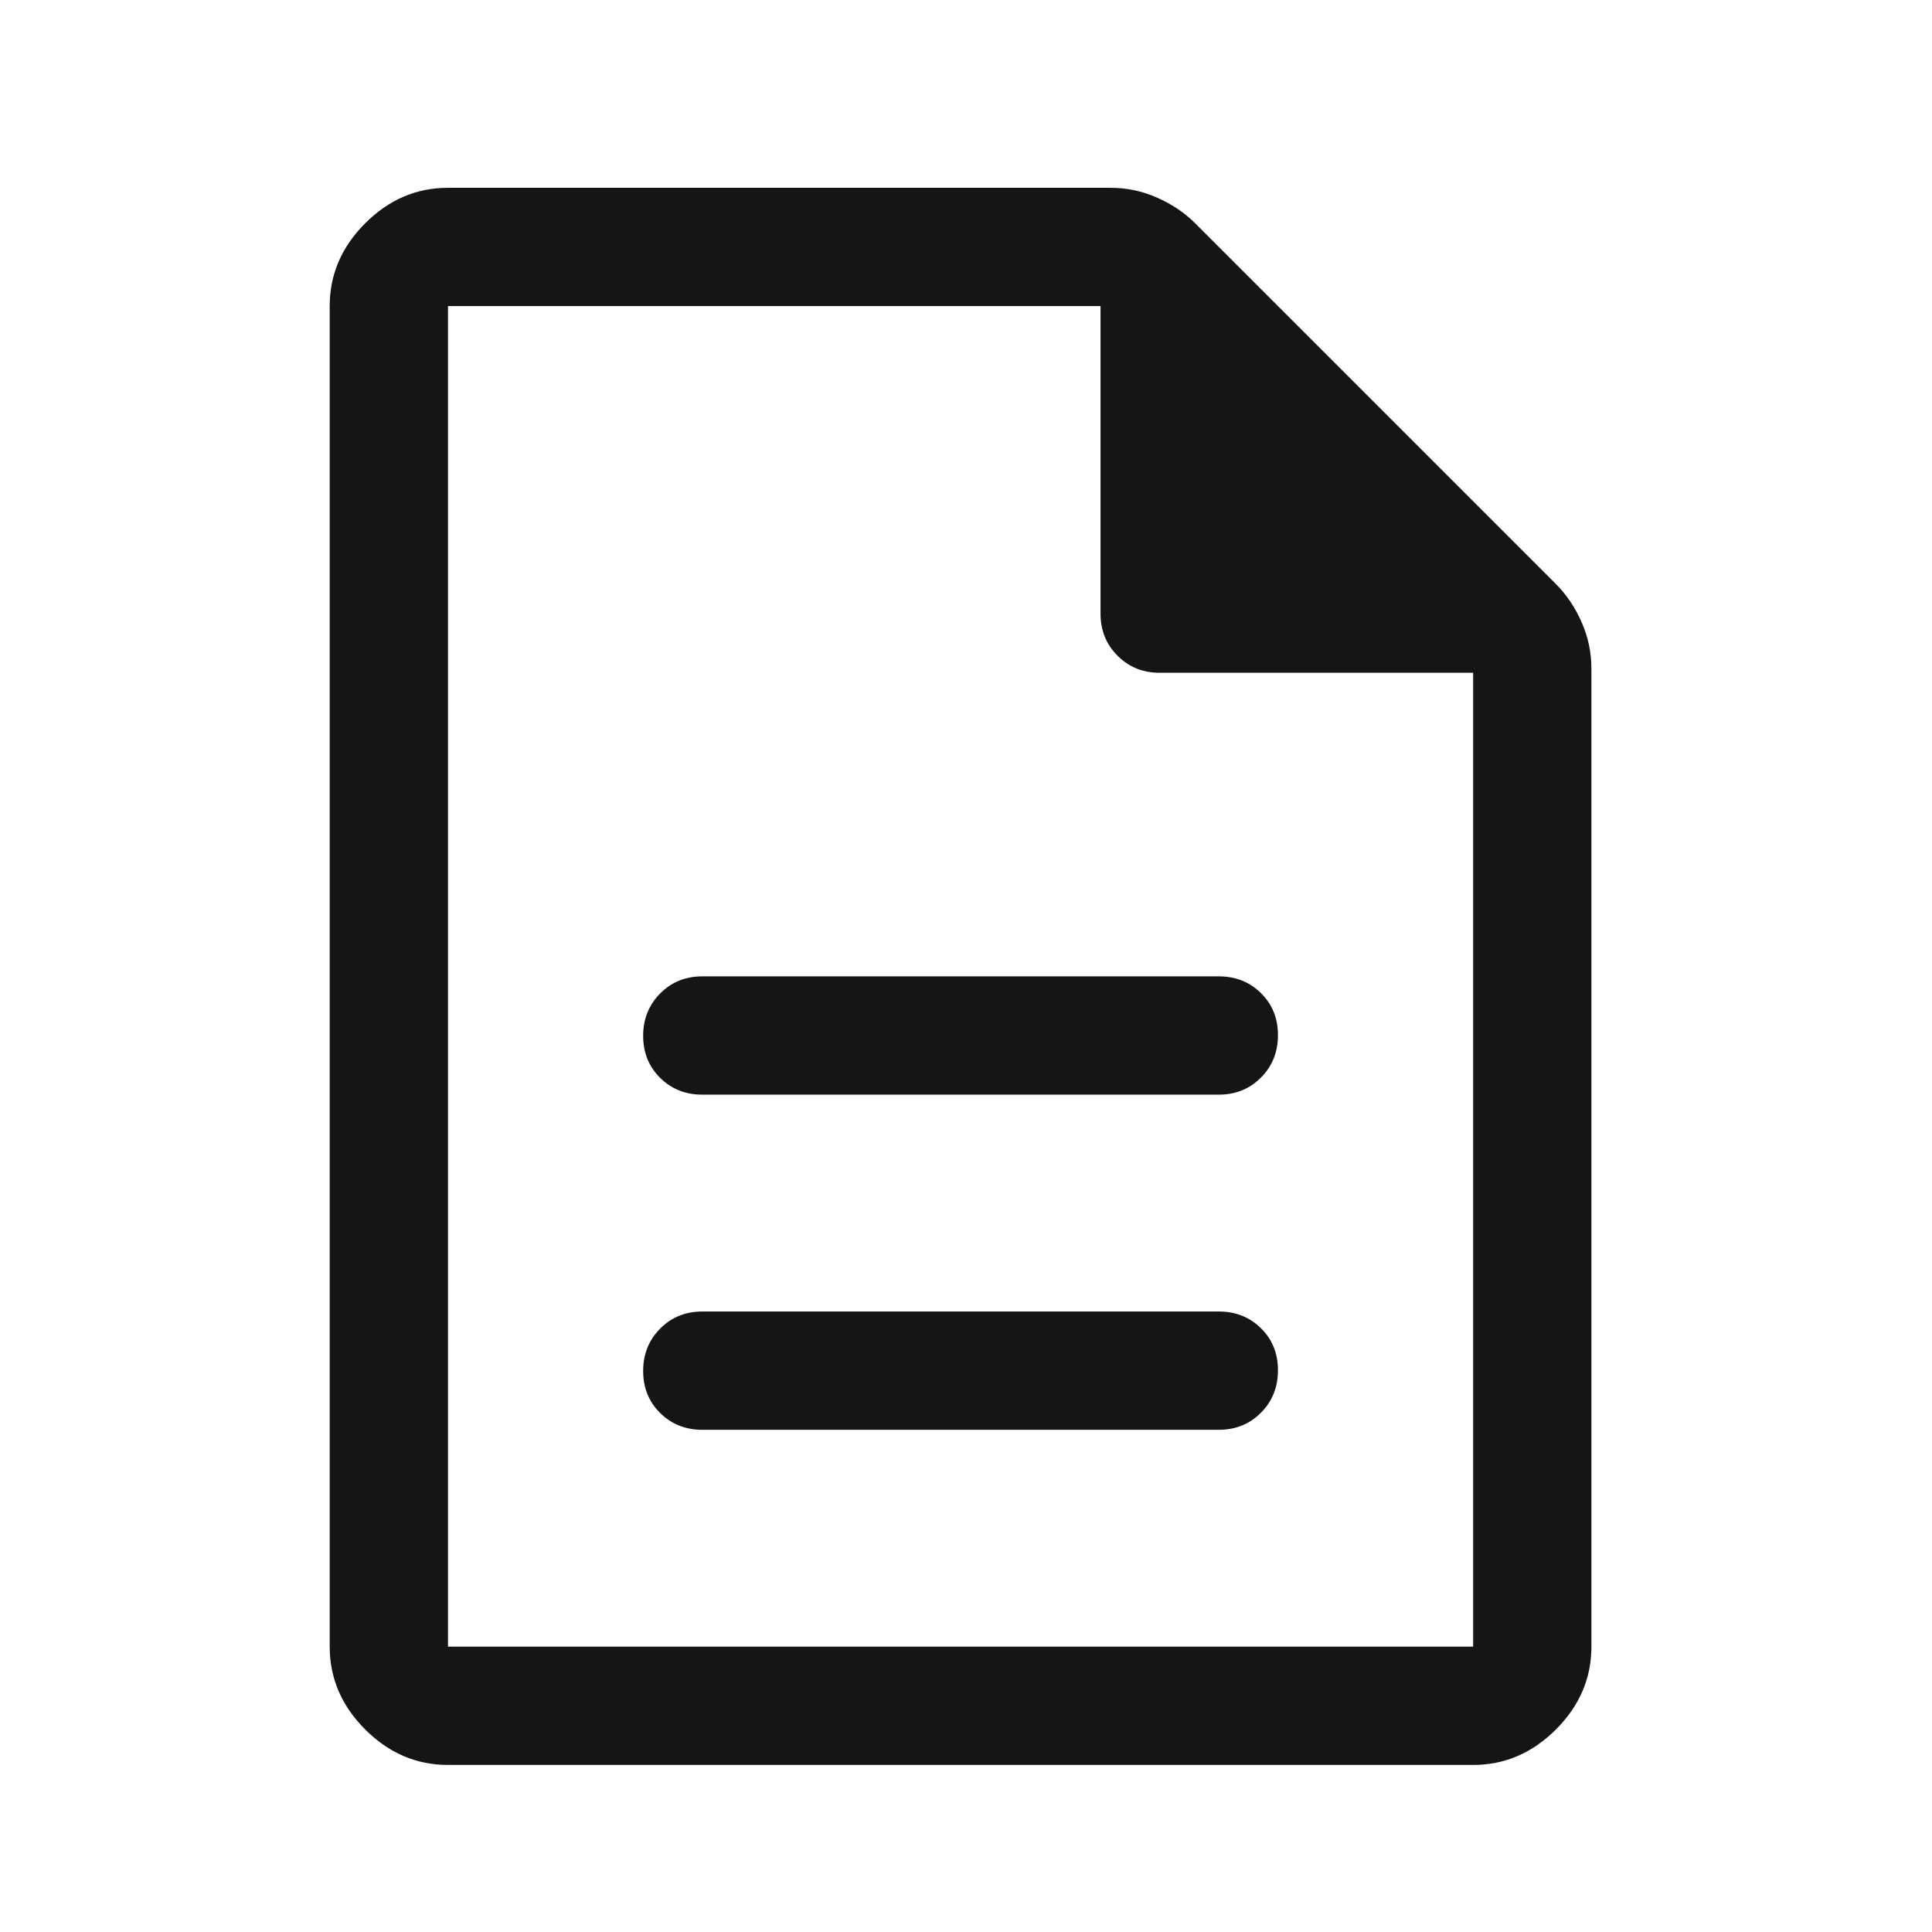 <svg width="49" height="49" viewBox="0 0 49 49" fill="none" xmlns="http://www.w3.org/2000/svg">
<mask id="mask0_63_675" style="mask-type:alpha" maskUnits="userSpaceOnUse" x="0" y="0" width="49" height="49">
<rect x="0.362" y="0.763" width="48" height="48" fill="#D9D9D9"/>
</mask>
<g mask="url(#mask0_63_675)">
<path d="M17.812 36.263H30.912C31.337 36.263 31.694 36.118 31.981 35.829C32.269 35.54 32.412 35.181 32.412 34.754C32.412 34.326 32.269 33.971 31.981 33.688C31.694 33.404 31.337 33.263 30.912 33.263H17.812C17.387 33.263 17.031 33.407 16.744 33.696C16.456 33.986 16.312 34.344 16.312 34.771C16.312 35.199 16.456 35.554 16.744 35.838C17.031 36.121 17.387 36.263 17.812 36.263ZM17.812 27.763H30.912C31.337 27.763 31.694 27.618 31.981 27.329C32.269 27.04 32.412 26.681 32.412 26.254C32.412 25.826 32.269 25.471 31.981 25.188C31.694 24.904 31.337 24.763 30.912 24.763H17.812C17.387 24.763 17.031 24.907 16.744 25.196C16.456 25.486 16.312 25.844 16.312 26.271C16.312 26.699 16.456 27.054 16.744 27.338C17.031 27.621 17.387 27.763 17.812 27.763ZM11.362 44.763C10.562 44.763 9.862 44.463 9.262 43.863C8.662 43.263 8.362 42.563 8.362 41.763V7.763C8.362 6.963 8.662 6.263 9.262 5.663C9.862 5.063 10.562 4.763 11.362 4.763H28.162C28.577 4.763 28.973 4.846 29.348 5.013C29.724 5.179 30.046 5.396 30.312 5.663L39.462 14.813C39.729 15.079 39.946 15.401 40.112 15.777C40.279 16.152 40.362 16.548 40.362 16.963V41.763C40.362 42.563 40.062 43.263 39.462 43.863C38.862 44.463 38.162 44.763 37.362 44.763H11.362ZM27.912 15.563V7.763H11.362V41.763H37.362V17.063H29.412C28.987 17.063 28.631 16.919 28.344 16.631C28.056 16.344 27.912 15.988 27.912 15.563Z" fill="#151515"/>
</g>
</svg>
